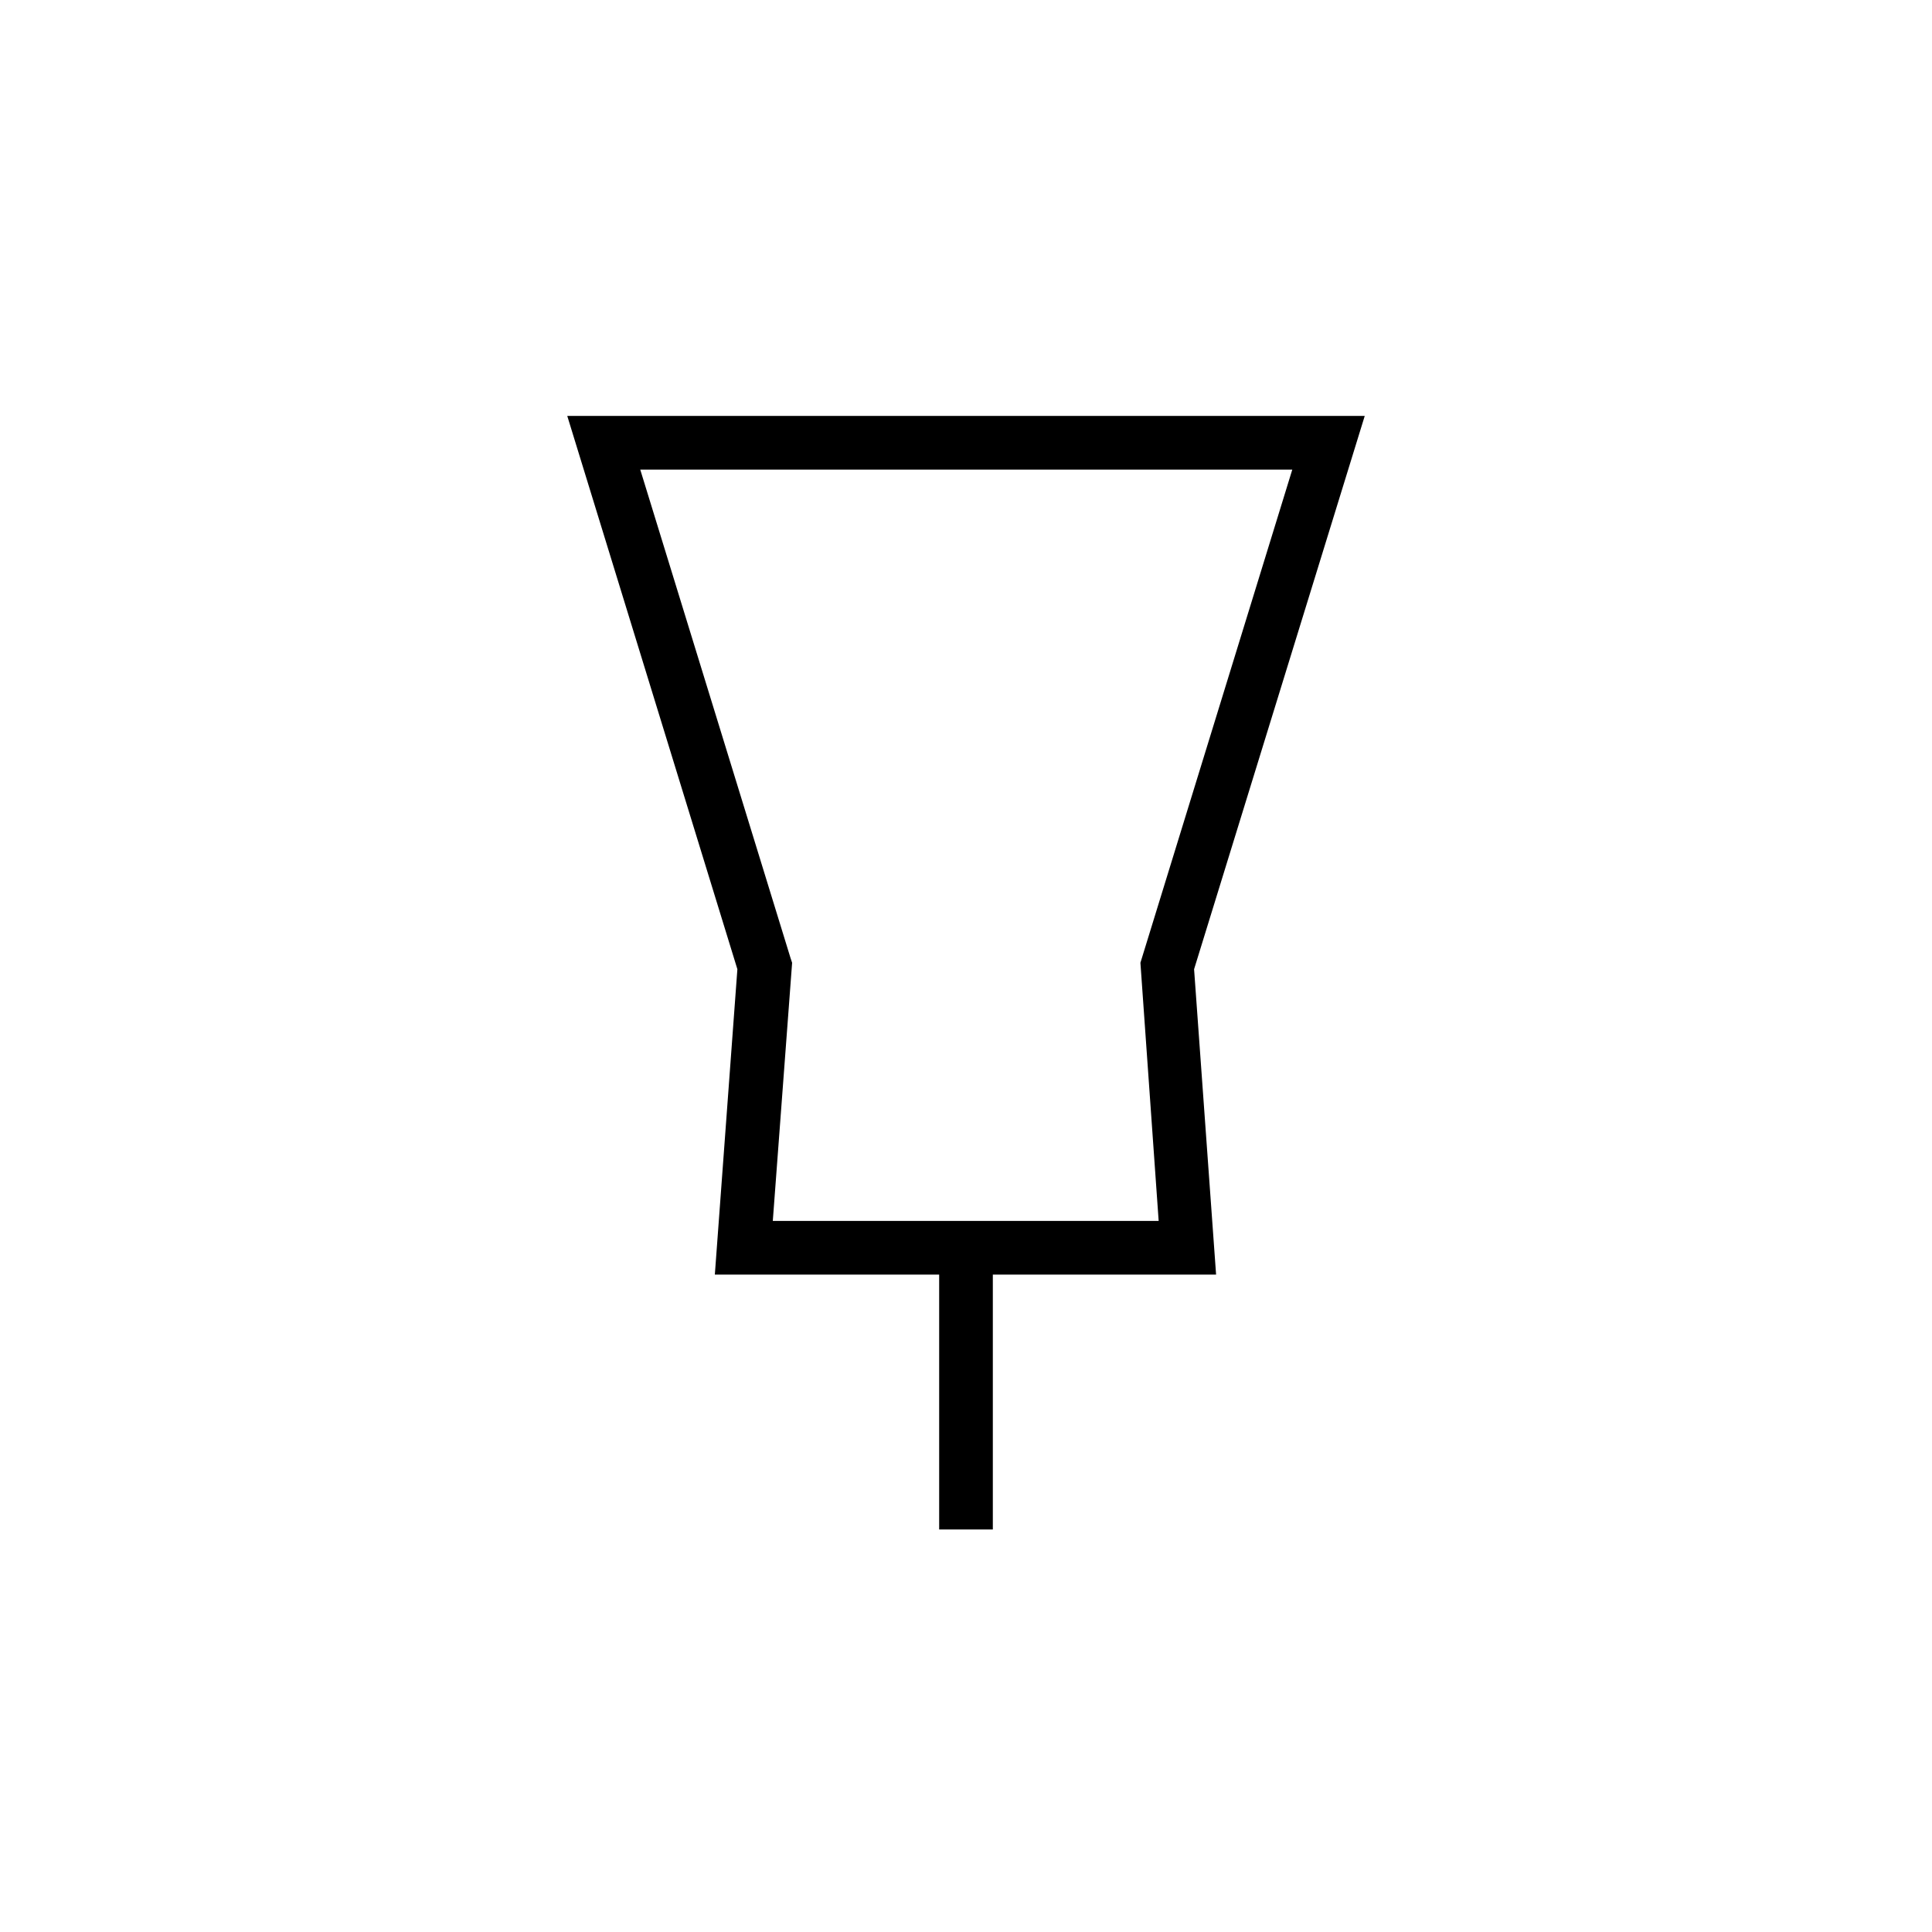 <svg width="36" height="36" xmlns="http://www.w3.org/2000/svg"><path fill-rule="evenodd" clip-rule="evenodd" d="m11.25,7.75h-.68l3.17,10.31-.42,5.69H17.5v4.75h1v-4.75h4.16l-.41-5.69L25.43,7.75H11.25zm3.48,10.1L11.93,8.75h12.15l-2.83,9.19.34,4.81h-7.19l.36-4.81-.03-.09z"/></svg>